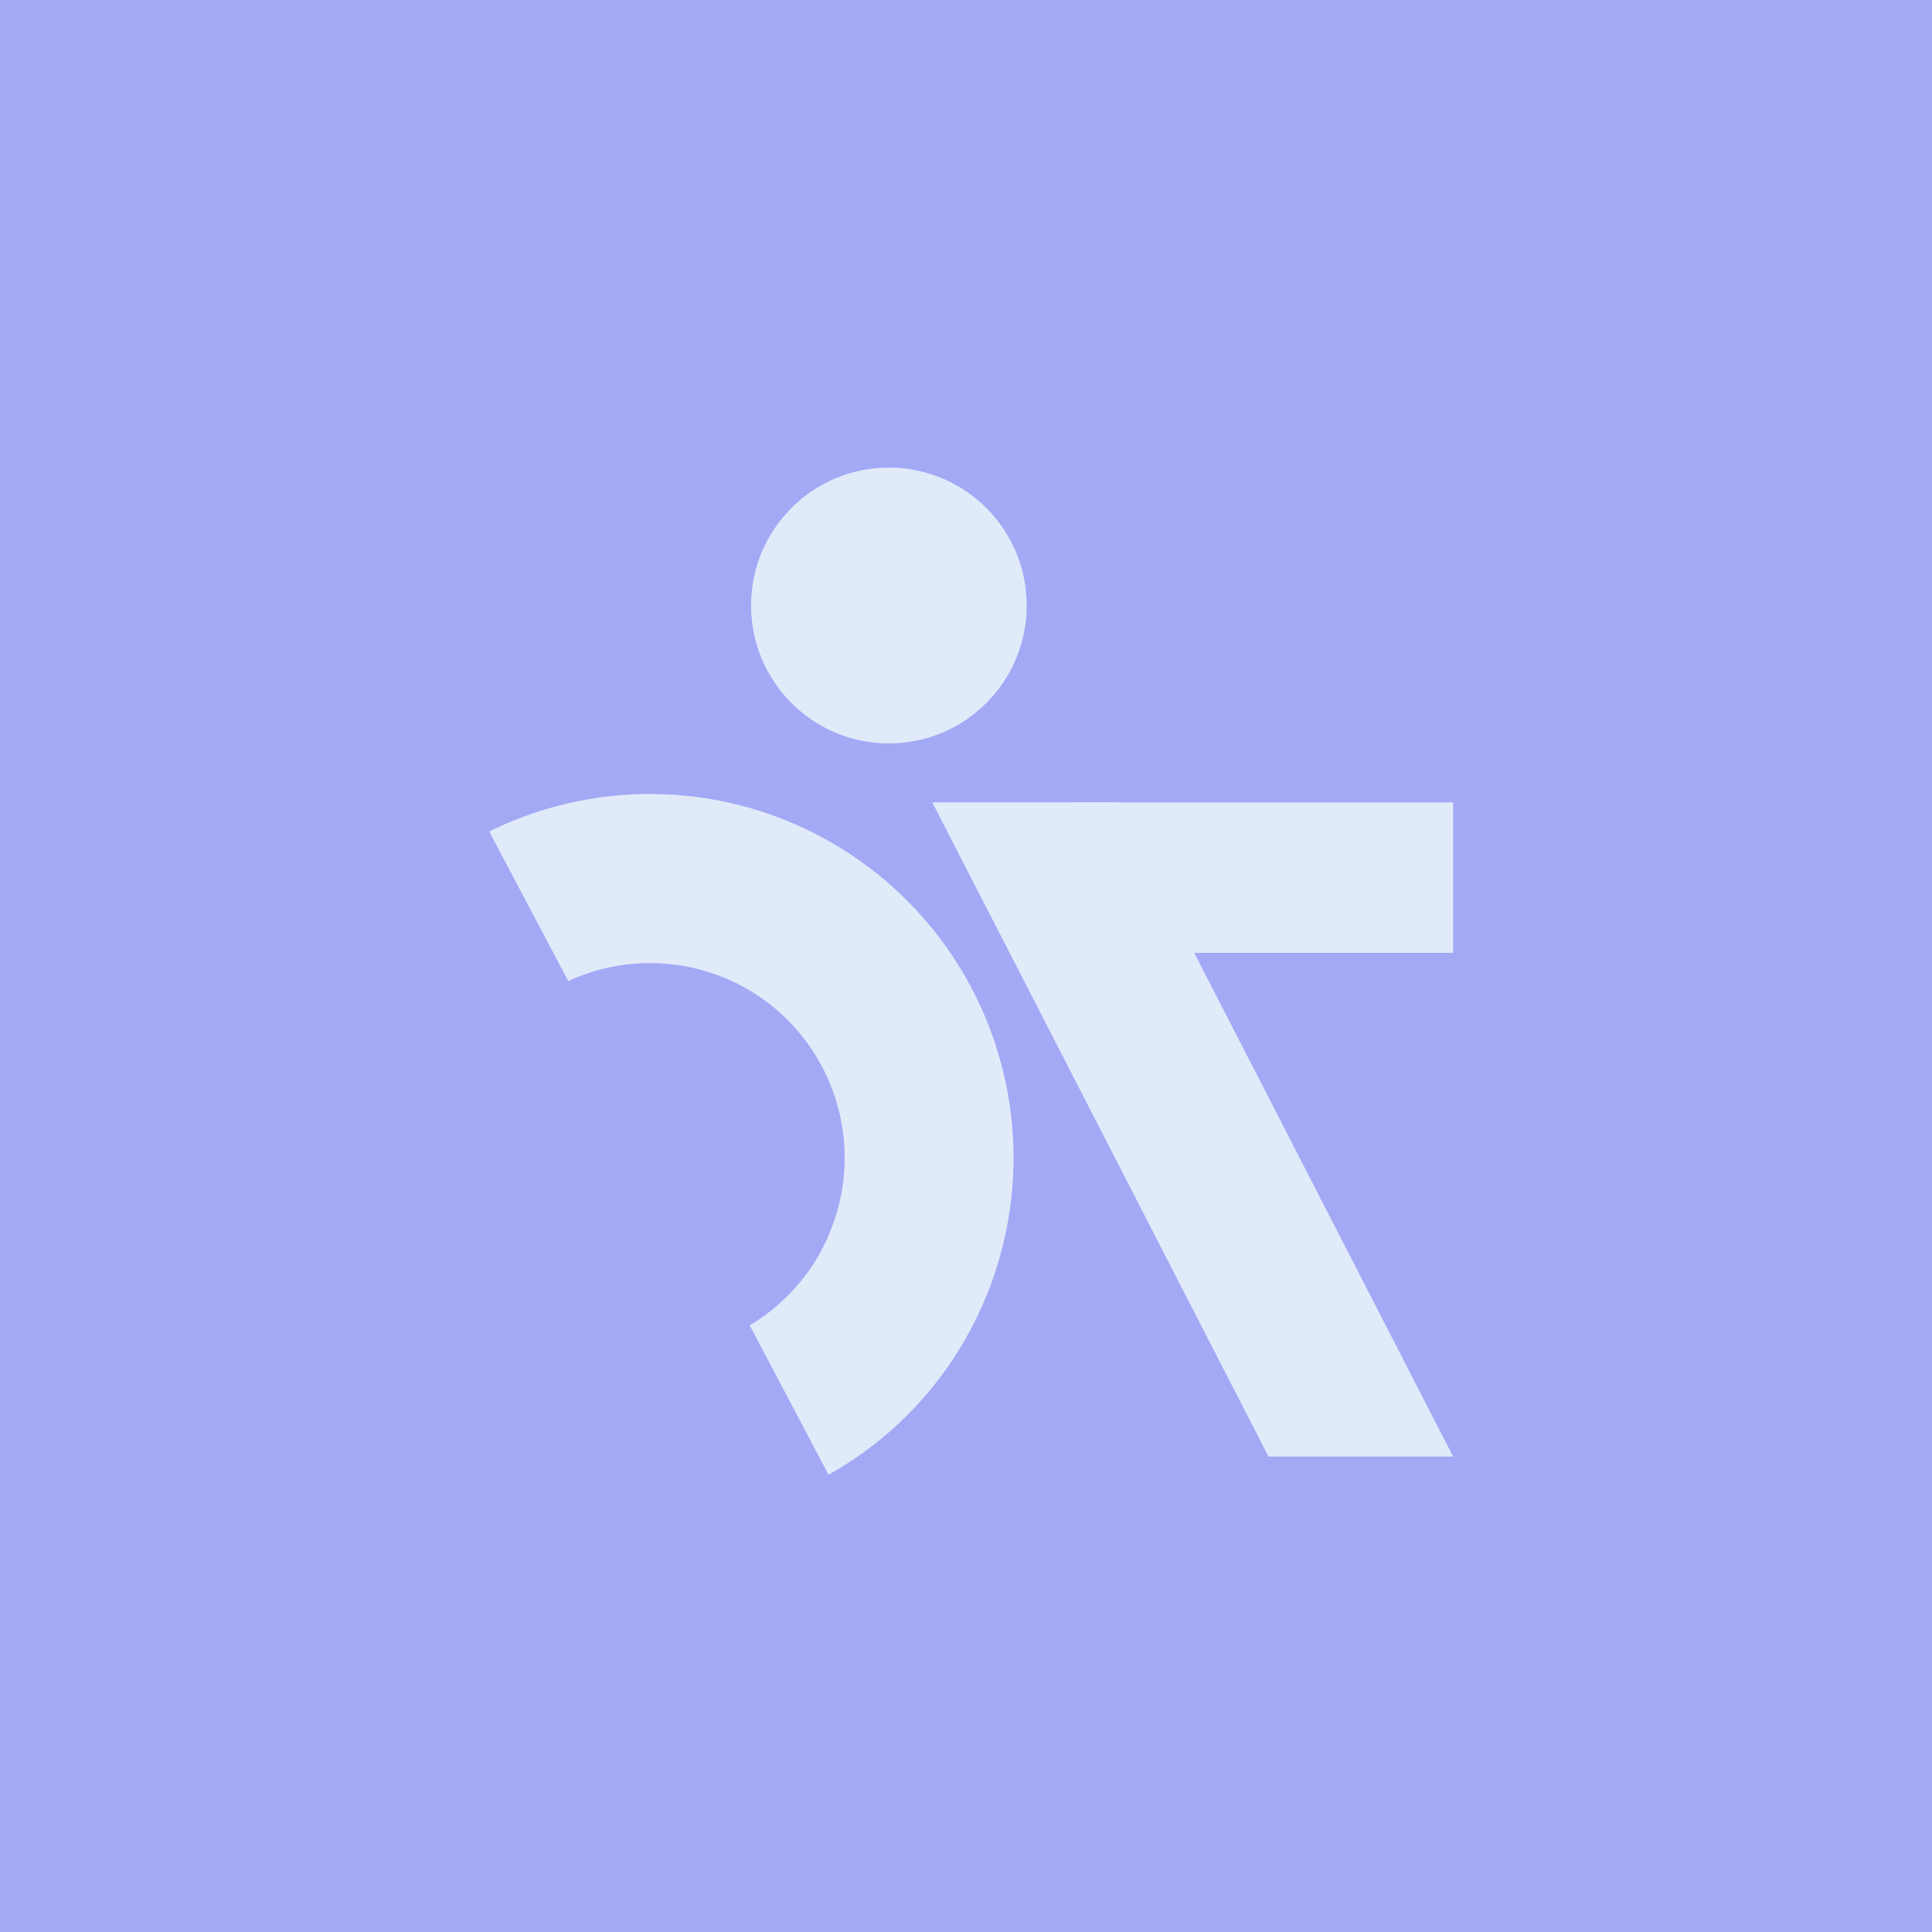 <svg width="164" height="164" viewBox="0 0 164 164" fill="none" xmlns="http://www.w3.org/2000/svg">
<g id="Group 248">
<path id="Vector" d="M180.143 0H-15.266V164.877H180.143V0Z" fill="#A3A9F5"/>
<path id="Vector_2" d="M123.352 123.645H107.68L79.138 68.112H94.81L123.352 123.645Z" fill="#E1EAF9"/>
<path id="Vector_3" d="M123.352 68.112H91.119V80.884H123.352V68.112Z" fill="#E1EAF9"/>
<path id="Vector_4" d="M84.438 108.104C83.574 110.694 82.371 113.158 80.86 115.432C78.173 119.474 74.564 122.817 70.329 125.185L63.636 112.5C67.038 110.484 69.596 107.305 70.839 103.55C71.434 101.795 71.725 99.952 71.697 98.1C71.67 95.477 71.019 92.898 69.798 90.577C68.577 88.255 66.821 86.257 64.678 84.748C62.305 83.085 59.539 82.074 56.654 81.817C53.768 81.559 50.865 82.063 48.236 83.279L41.525 70.582C46.99 67.886 53.13 66.869 59.169 67.659C65.212 68.449 70.885 71.011 75.474 75.022C80.063 79.032 83.364 84.312 84.957 90.196C86.554 96.08 86.374 102.305 84.438 108.086V108.104Z" fill="#E1EAF9"/>
<path id="Vector_5" d="M87.153 51.4C87.153 57.865 81.916 63.107 75.453 63.107C68.992 63.107 63.756 57.865 63.756 51.4C63.756 44.934 68.992 39.693 75.453 39.693C81.916 39.693 87.153 44.934 87.153 51.4Z" fill="#E1EAF9"/>
</g>
</svg>
